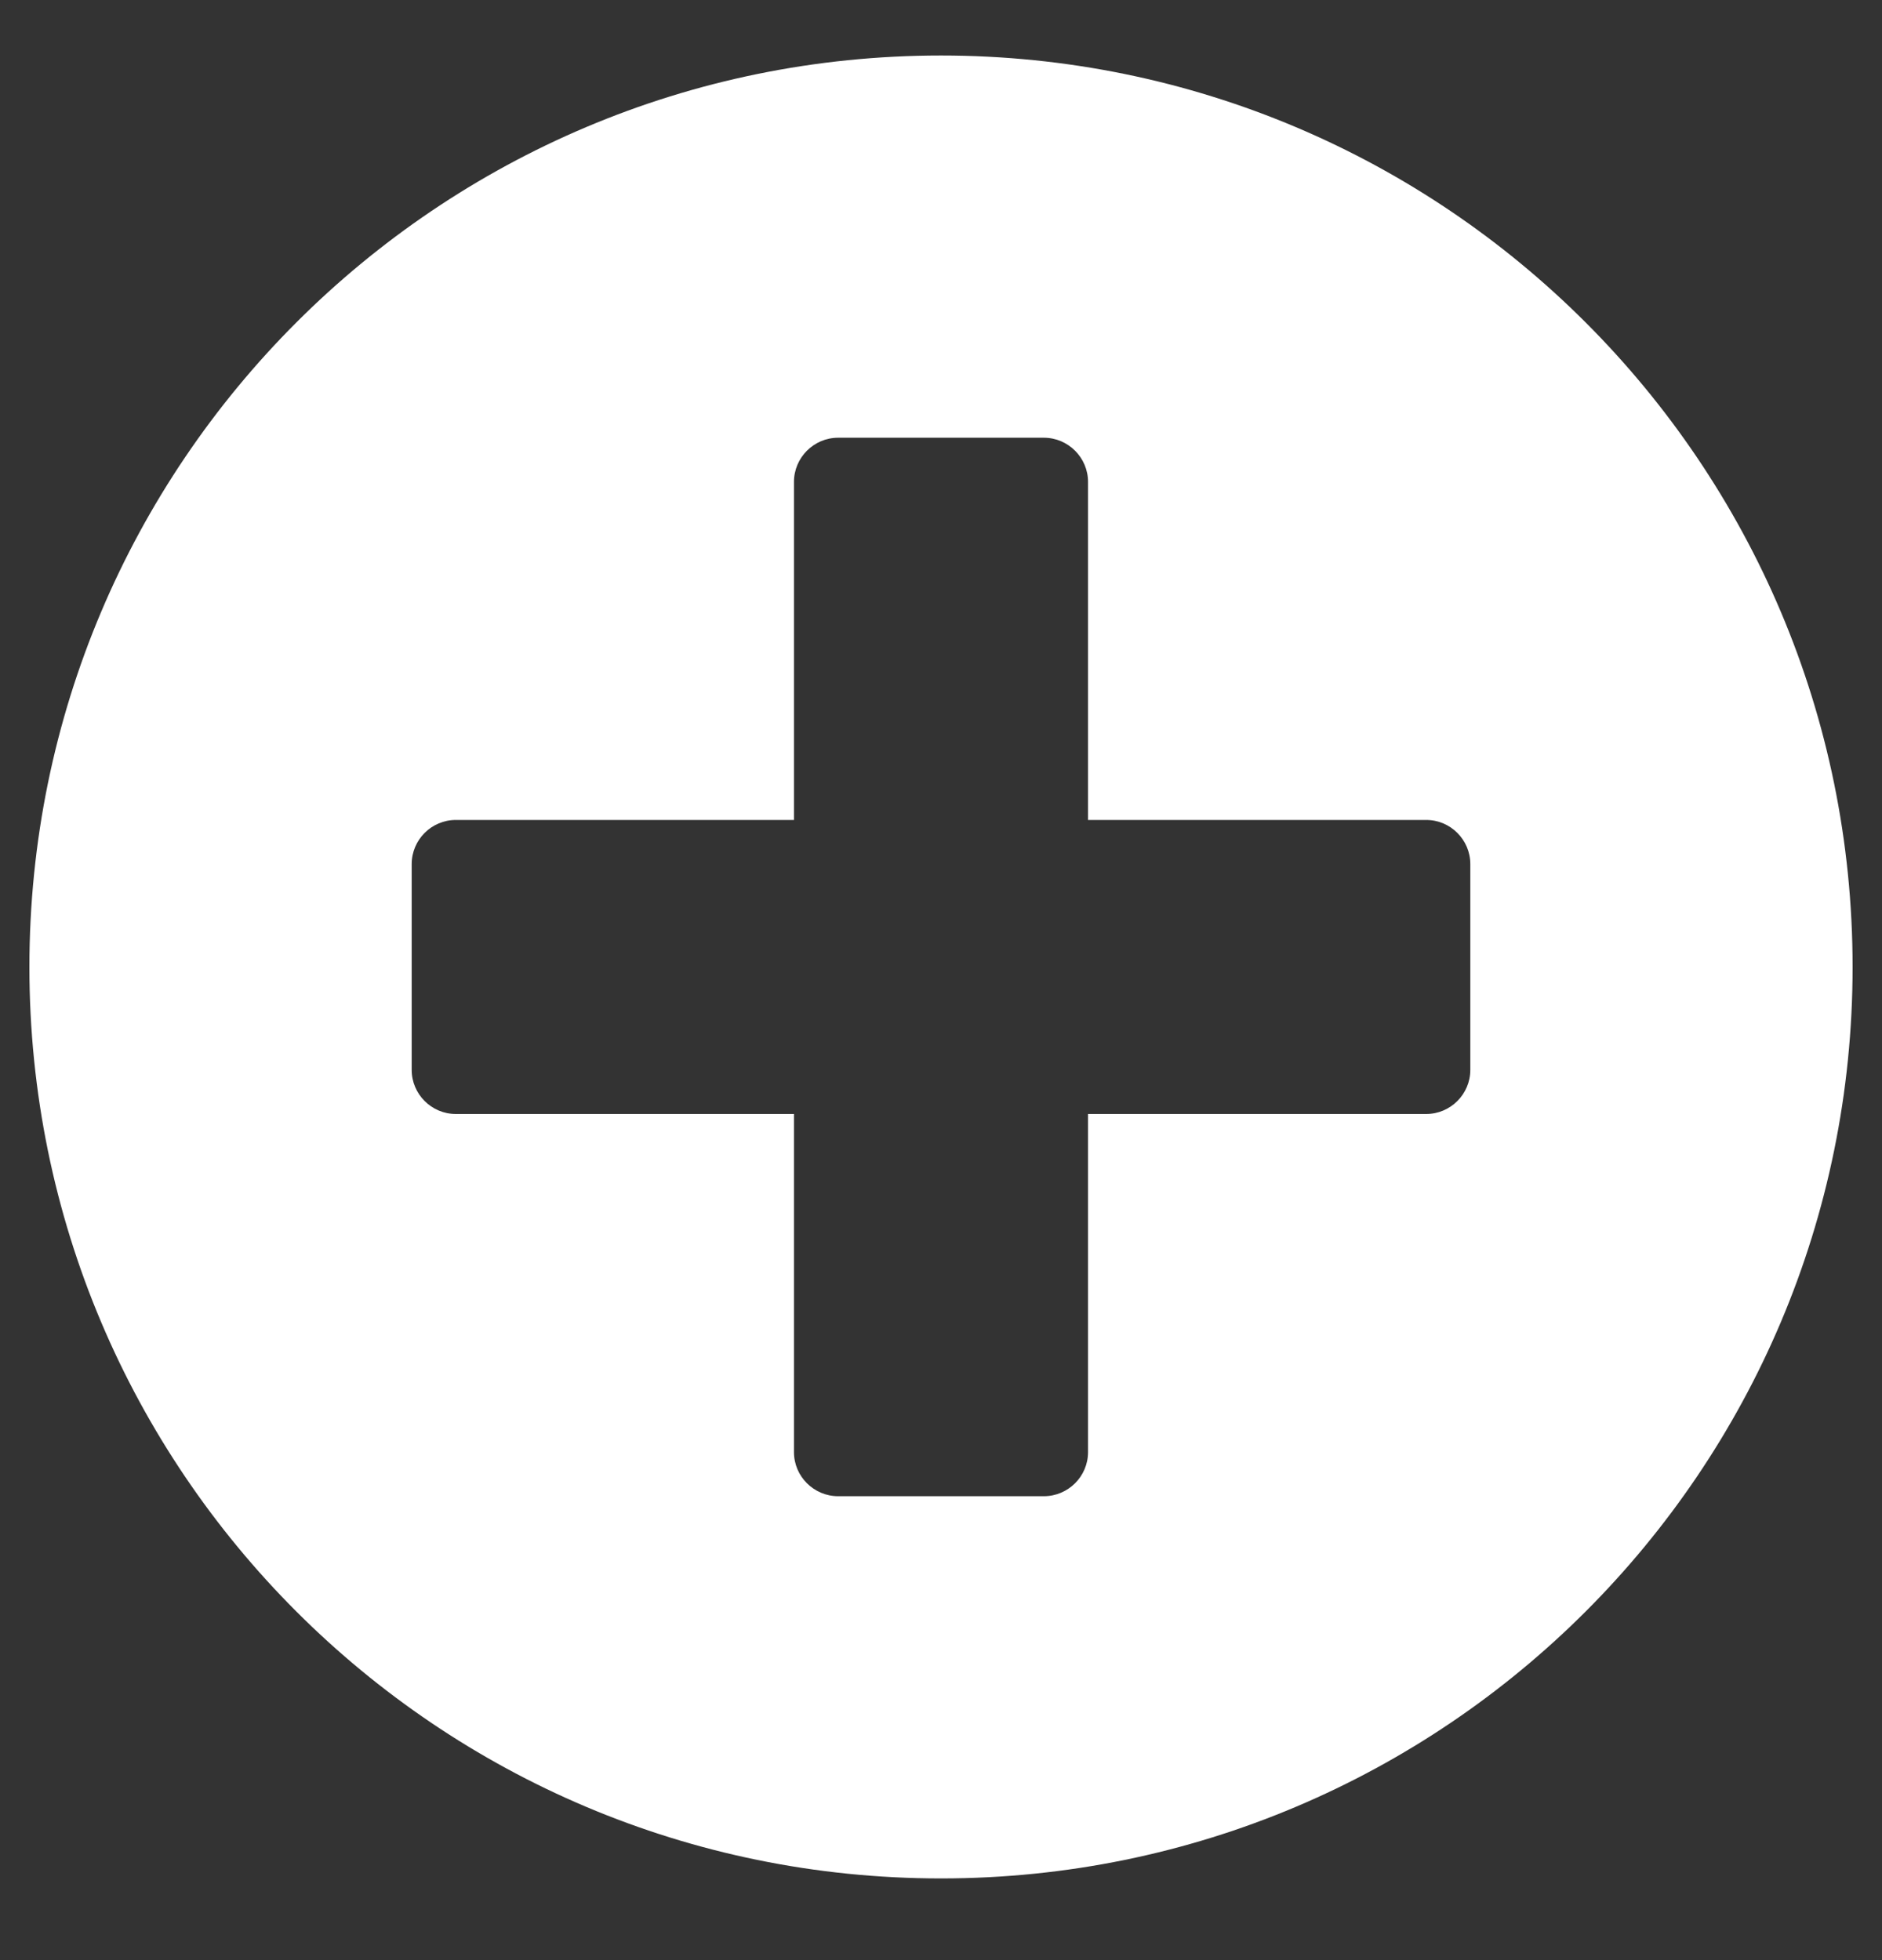 <svg width="24" height="25" viewBox="0 0 24 25" fill="none" xmlns="http://www.w3.org/2000/svg">
<rect x="0" y="0" width="24" height="25" fill="#333333" stroke="none"/>
<g clip-path="url(#clip0_227_1318)">
<path d="M12 0.708C5.578 0.708 0.375 5.912 0.375 12.333C0.375 18.755 5.578 23.958 12 23.958C18.422 23.958 23.625 18.755 23.625 12.333C23.625 5.912 18.422 0.708 12 0.708ZM18.75 13.646C18.75 13.955 18.497 14.208 18.188 14.208H13.875V18.521C13.875 18.83 13.622 19.083 13.312 19.083H10.688C10.378 19.083 10.125 18.83 10.125 18.521V14.208H5.812C5.503 14.208 5.25 13.955 5.25 13.646V11.021C5.25 10.711 5.503 10.458 5.812 10.458H10.125V6.146C10.125 5.837 10.378 5.583 10.688 5.583H13.312C13.622 5.583 13.875 5.837 13.875 6.146V10.458H18.188C18.497 10.458 18.75 10.711 18.75 11.021V13.646Z" fill="white"/>
</g>
<defs>
<clipPath id="clip0_227_1318">
<rect width="24" height="24" fill="white" transform="translate(0 0.333)"/>
</clipPath>
</defs>
</svg>
